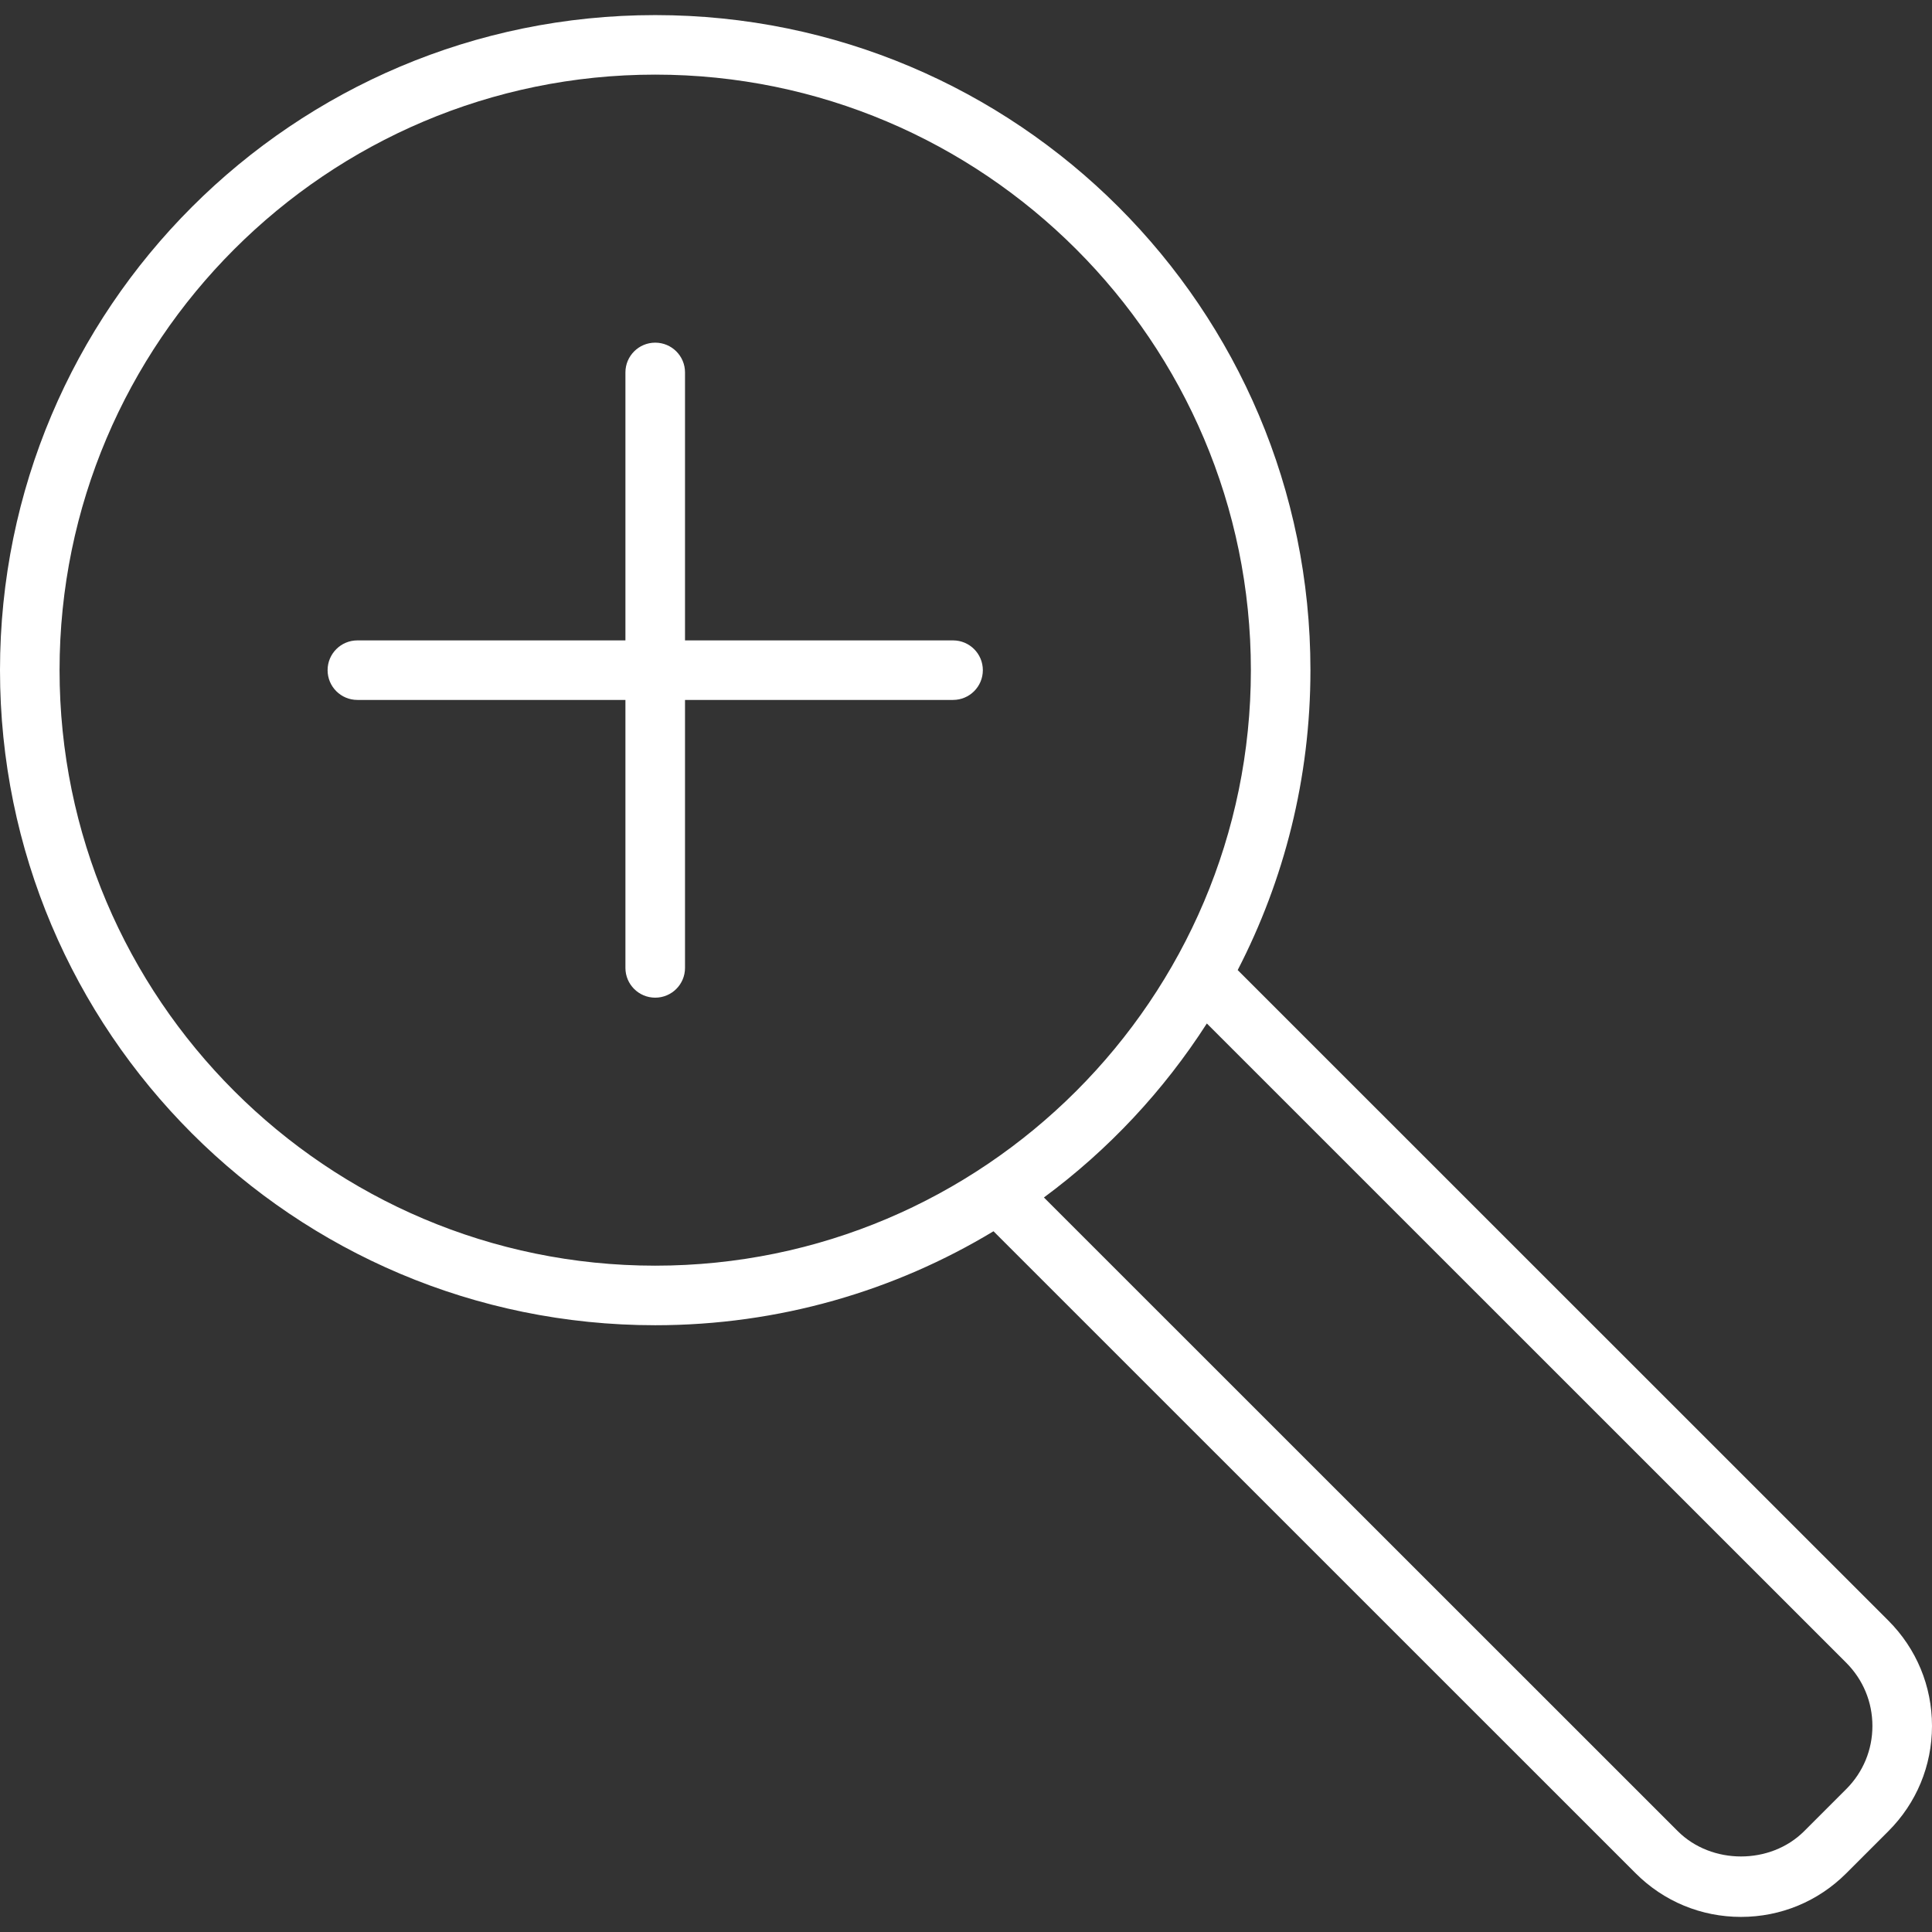 <?xml version="1.0" encoding="utf-8"?>
<!-- Uploaded to: SVG Repo, www.svgrepo.com, Generator: SVG Repo Mixer Tools -->
<svg fill="#fff" height="800px" width="800px" version="1.1" id="Layer_1" xmlns="http://www.w3.org/2000/svg" xmlns:xlink="http://www.w3.org/1999/xlink" 
	 viewBox="0 0 64 64" enable-background="new 0 0 64 64"  xml:space="preserve" >
<rect x="0" y="0" width="64" height="64" fill="#333333" stroke="none"/>
<g id="Zoom">
	<path d="M31.571,21.214h-8.879v-8.877c0-0.545-0.441-0.986-0.987-0.986
		c-0.545,0-0.987,0.441-0.987,0.986v8.877h-8.879c-0.545,0-0.987,0.441-0.987,0.986
		s0.441,0.986,0.987,0.986h8.879v8.877c0,0.545,0.441,0.986,0.987,0.986
		c0.545,0,0.987-0.441,0.987-0.986v-8.877h8.879c0.545,0,0.987-0.441,0.987-0.986
		S32.116,21.214,31.571,21.214z"/>
	<path d="M62.555,53.685l-21.555-21.55c1.537-2.977,2.41-6.353,2.41-9.935
		C43.41,10.216,33.692,0.5,21.705,0.5S0,10.216,0,22.2
		c0,11.985,9.718,21.7,21.705,21.7c4.1,0,7.935-1.138,11.206-3.113
		l21.272,21.268C55.115,62.987,56.354,63.5,57.672,63.5c1.318,0,2.557-0.513,3.488-1.445
		l1.395-1.395C63.486,59.73,64,58.491,64,57.173
		C64,55.856,63.486,54.617,62.555,53.685z M1.973,22.2
		c0-10.878,8.852-19.728,19.732-19.728s19.732,8.85,19.732,19.728
		s-8.852,19.727-19.732,19.727S1.973,33.078,1.973,22.2z M61.16,59.265
		l-1.395,1.395c-1.118,1.118-3.068,1.116-4.186,0L34.581,39.668
		c2.132-1.574,3.962-3.529,5.397-5.764l21.181,21.177
		c0.559,0.56,0.867,1.302,0.867,2.093C62.027,57.963,61.718,58.707,61.16,59.265
		z"/>
</g>
</svg>